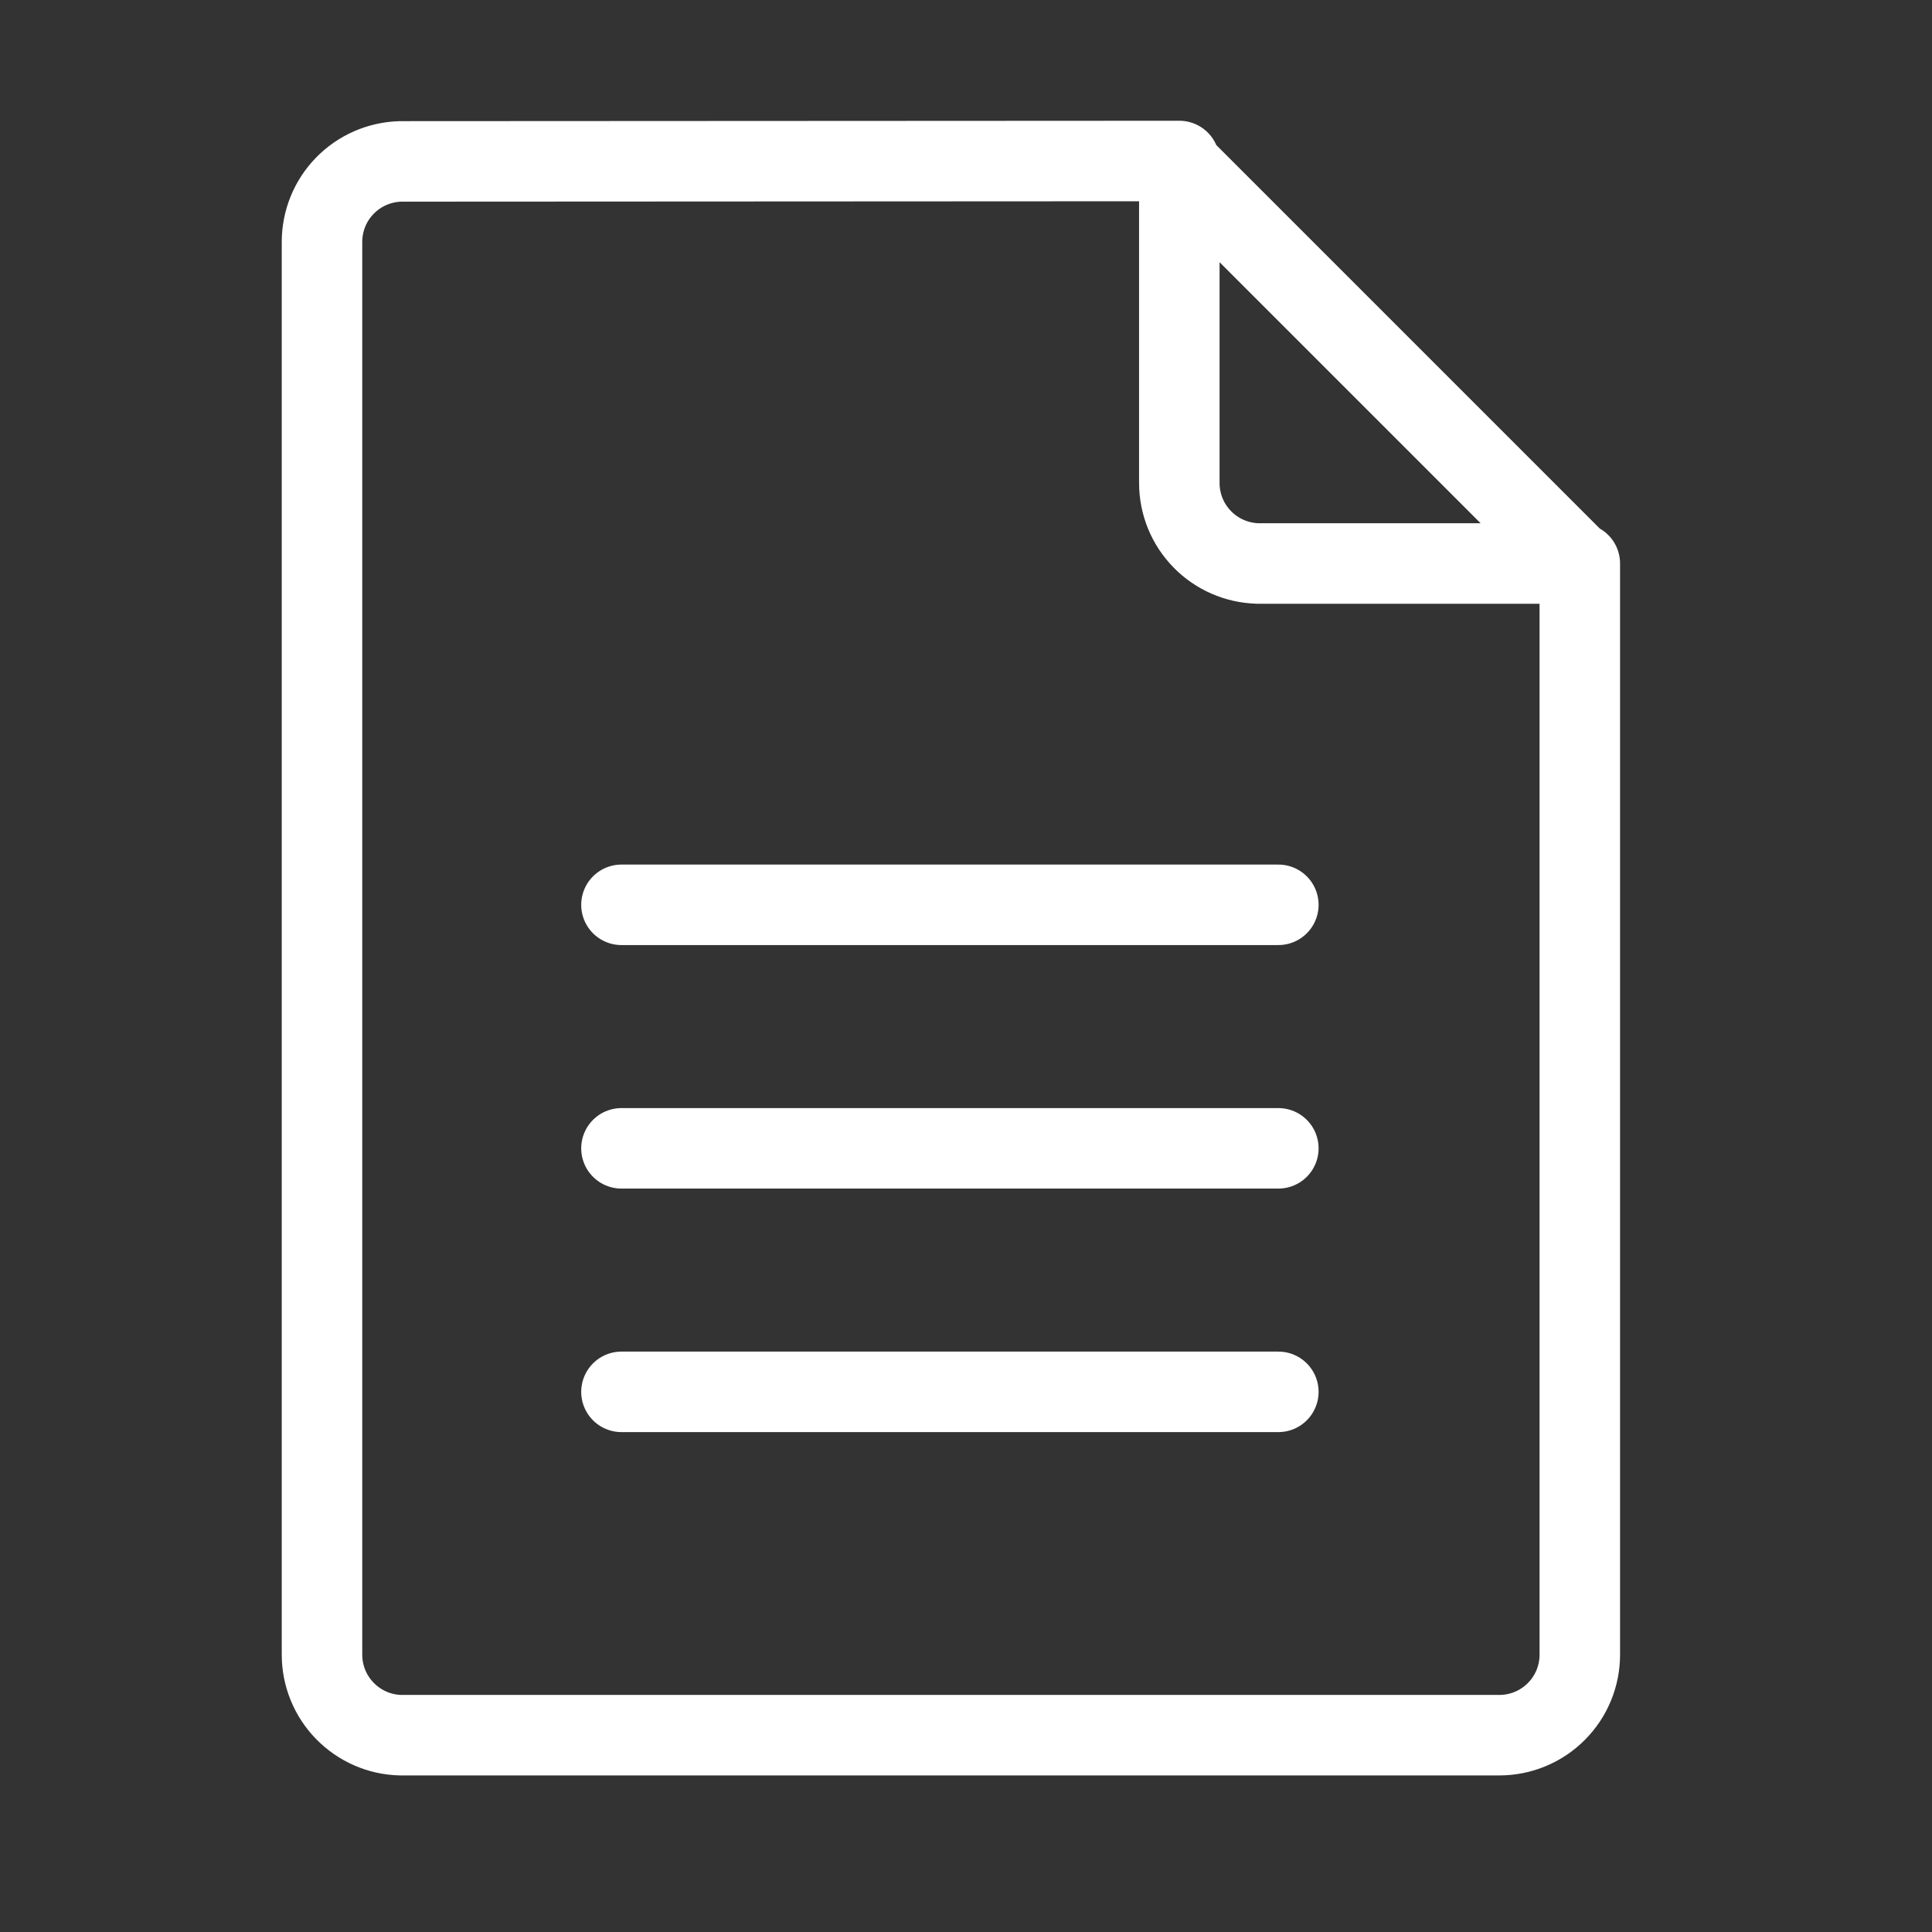 <svg width="24" height="24" viewBox="0 0 24 24" fill="none" xmlns="http://www.w3.org/2000/svg">
<rect x="0" y="0" width="24" height="24" fill="#333333" stroke="none"/>
<path d="M14.605 2.005L19.6 7M7.72 11.24H15.88M7.72 17.29H15.88M7.72 14.265H15.88M4.975 2.005C4.714 2.012 4.466 2.12 4.284 2.307C4.102 2.493 4 2.744 4 3.005V20.555C4 20.816 4.102 21.067 4.284 21.253C4.466 21.44 4.714 21.549 4.975 21.555H18.625C18.89 21.555 19.145 21.45 19.332 21.262C19.52 21.075 19.625 20.82 19.625 20.555V7H15.625C15.364 6.993 15.116 6.885 14.934 6.698C14.752 6.512 14.65 6.261 14.65 6V2L4.975 2.005Z" stroke="white" stroke-linecap="round" stroke-linejoin="round"/>
</svg>
